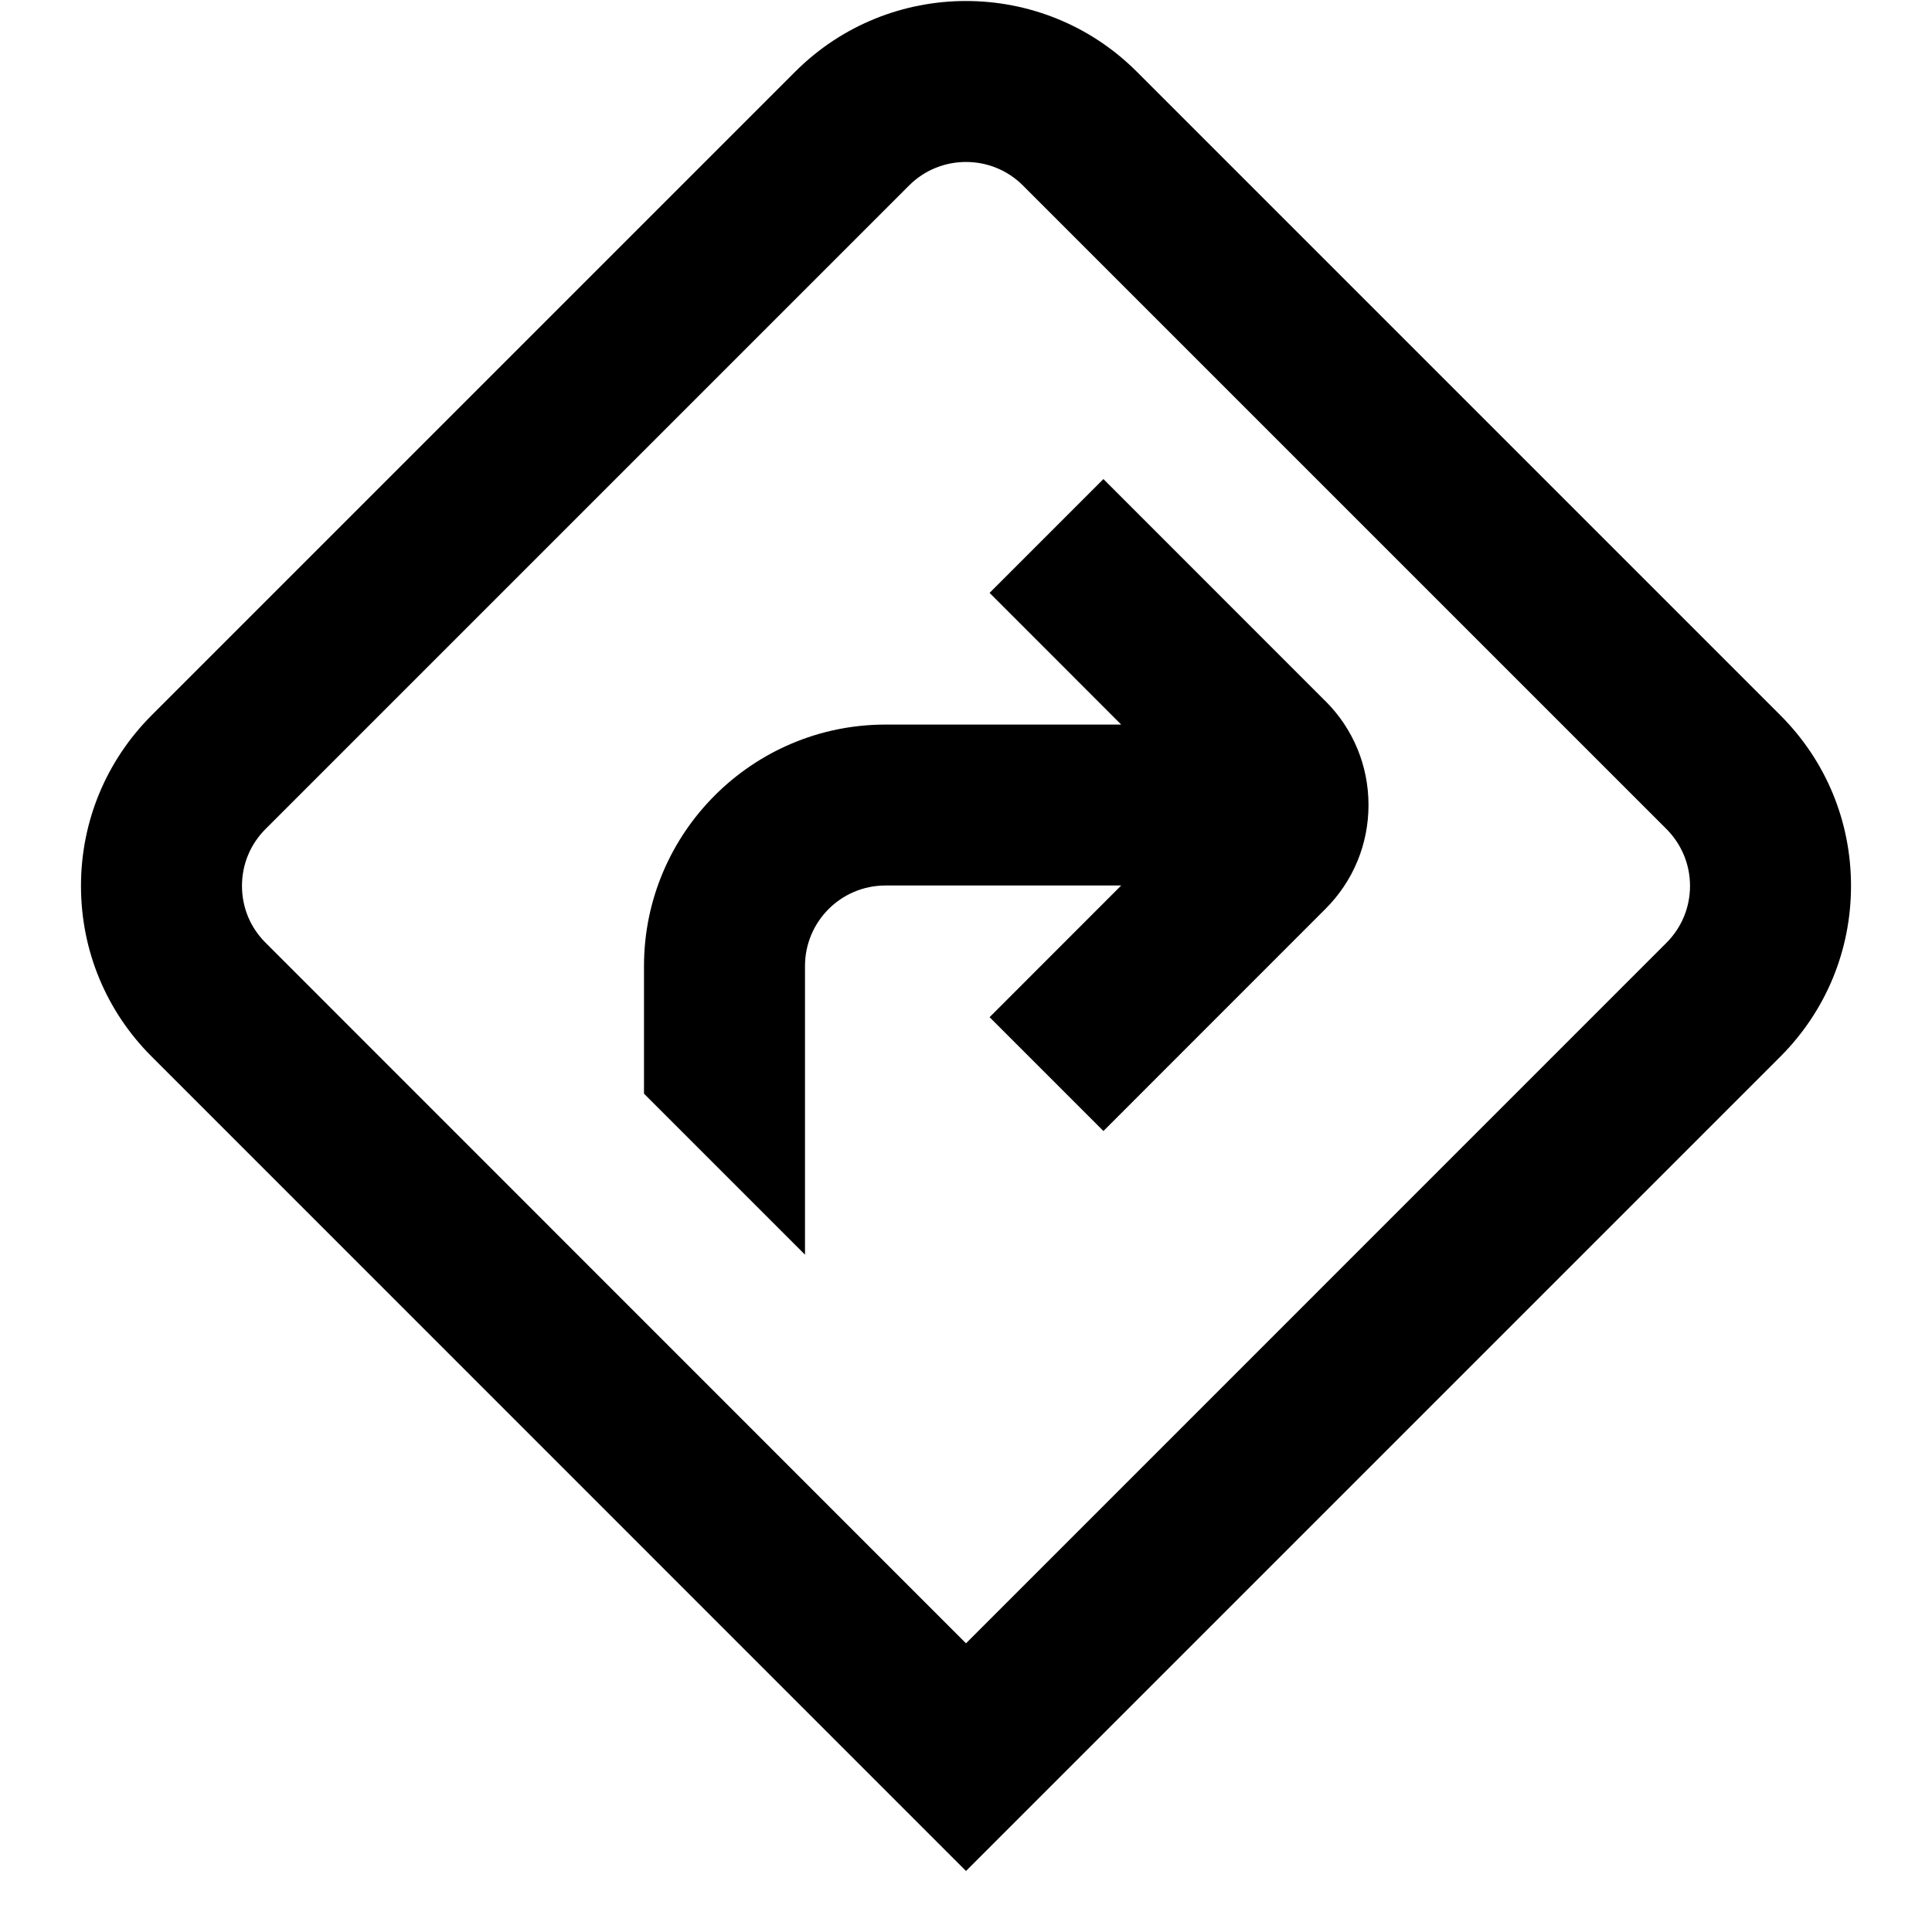 <?xml version="1.0" encoding="UTF-8"?>
<svg xmlns="http://www.w3.org/2000/svg" id="Layer_1" data-name="Layer 1" viewBox="0 0 24 24" width="512" height="512"><path d="M22.115,8.884L14.121,.89c-1.17-1.17-3.072-1.17-4.242,0L1.885,8.884c-.566,.566-.879,1.32-.879,2.121s.312,1.556,.879,2.121l10.115,10.116,10.115-10.115c.566-.566,.879-1.32,.879-2.122s-.312-1.555-.879-2.121Zm-1.414,2.828l-8.701,8.702L3.299,11.711c-.189-.188-.293-.438-.293-.706s.104-.518,.293-.707L11.293,2.304c.195-.195,.451-.292,.707-.292s.512,.097,.707,.292l7.994,7.994c.188,.189,.293,.44,.293,.707s-.104,.518-.293,.707Zm-4.236-3.003c.345,.344,.535,.803,.535,1.291s-.19,.947-.536,1.292l-2.757,2.758-1.414-1.414,1.635-1.636h-2.928c-.552,0-1,.448-1,1v3.586l-2-2v-1.585c0-1.654,1.346-3,3-3h2.928l-1.635-1.636,1.414-1.414,2.758,2.759Z"/></svg>
